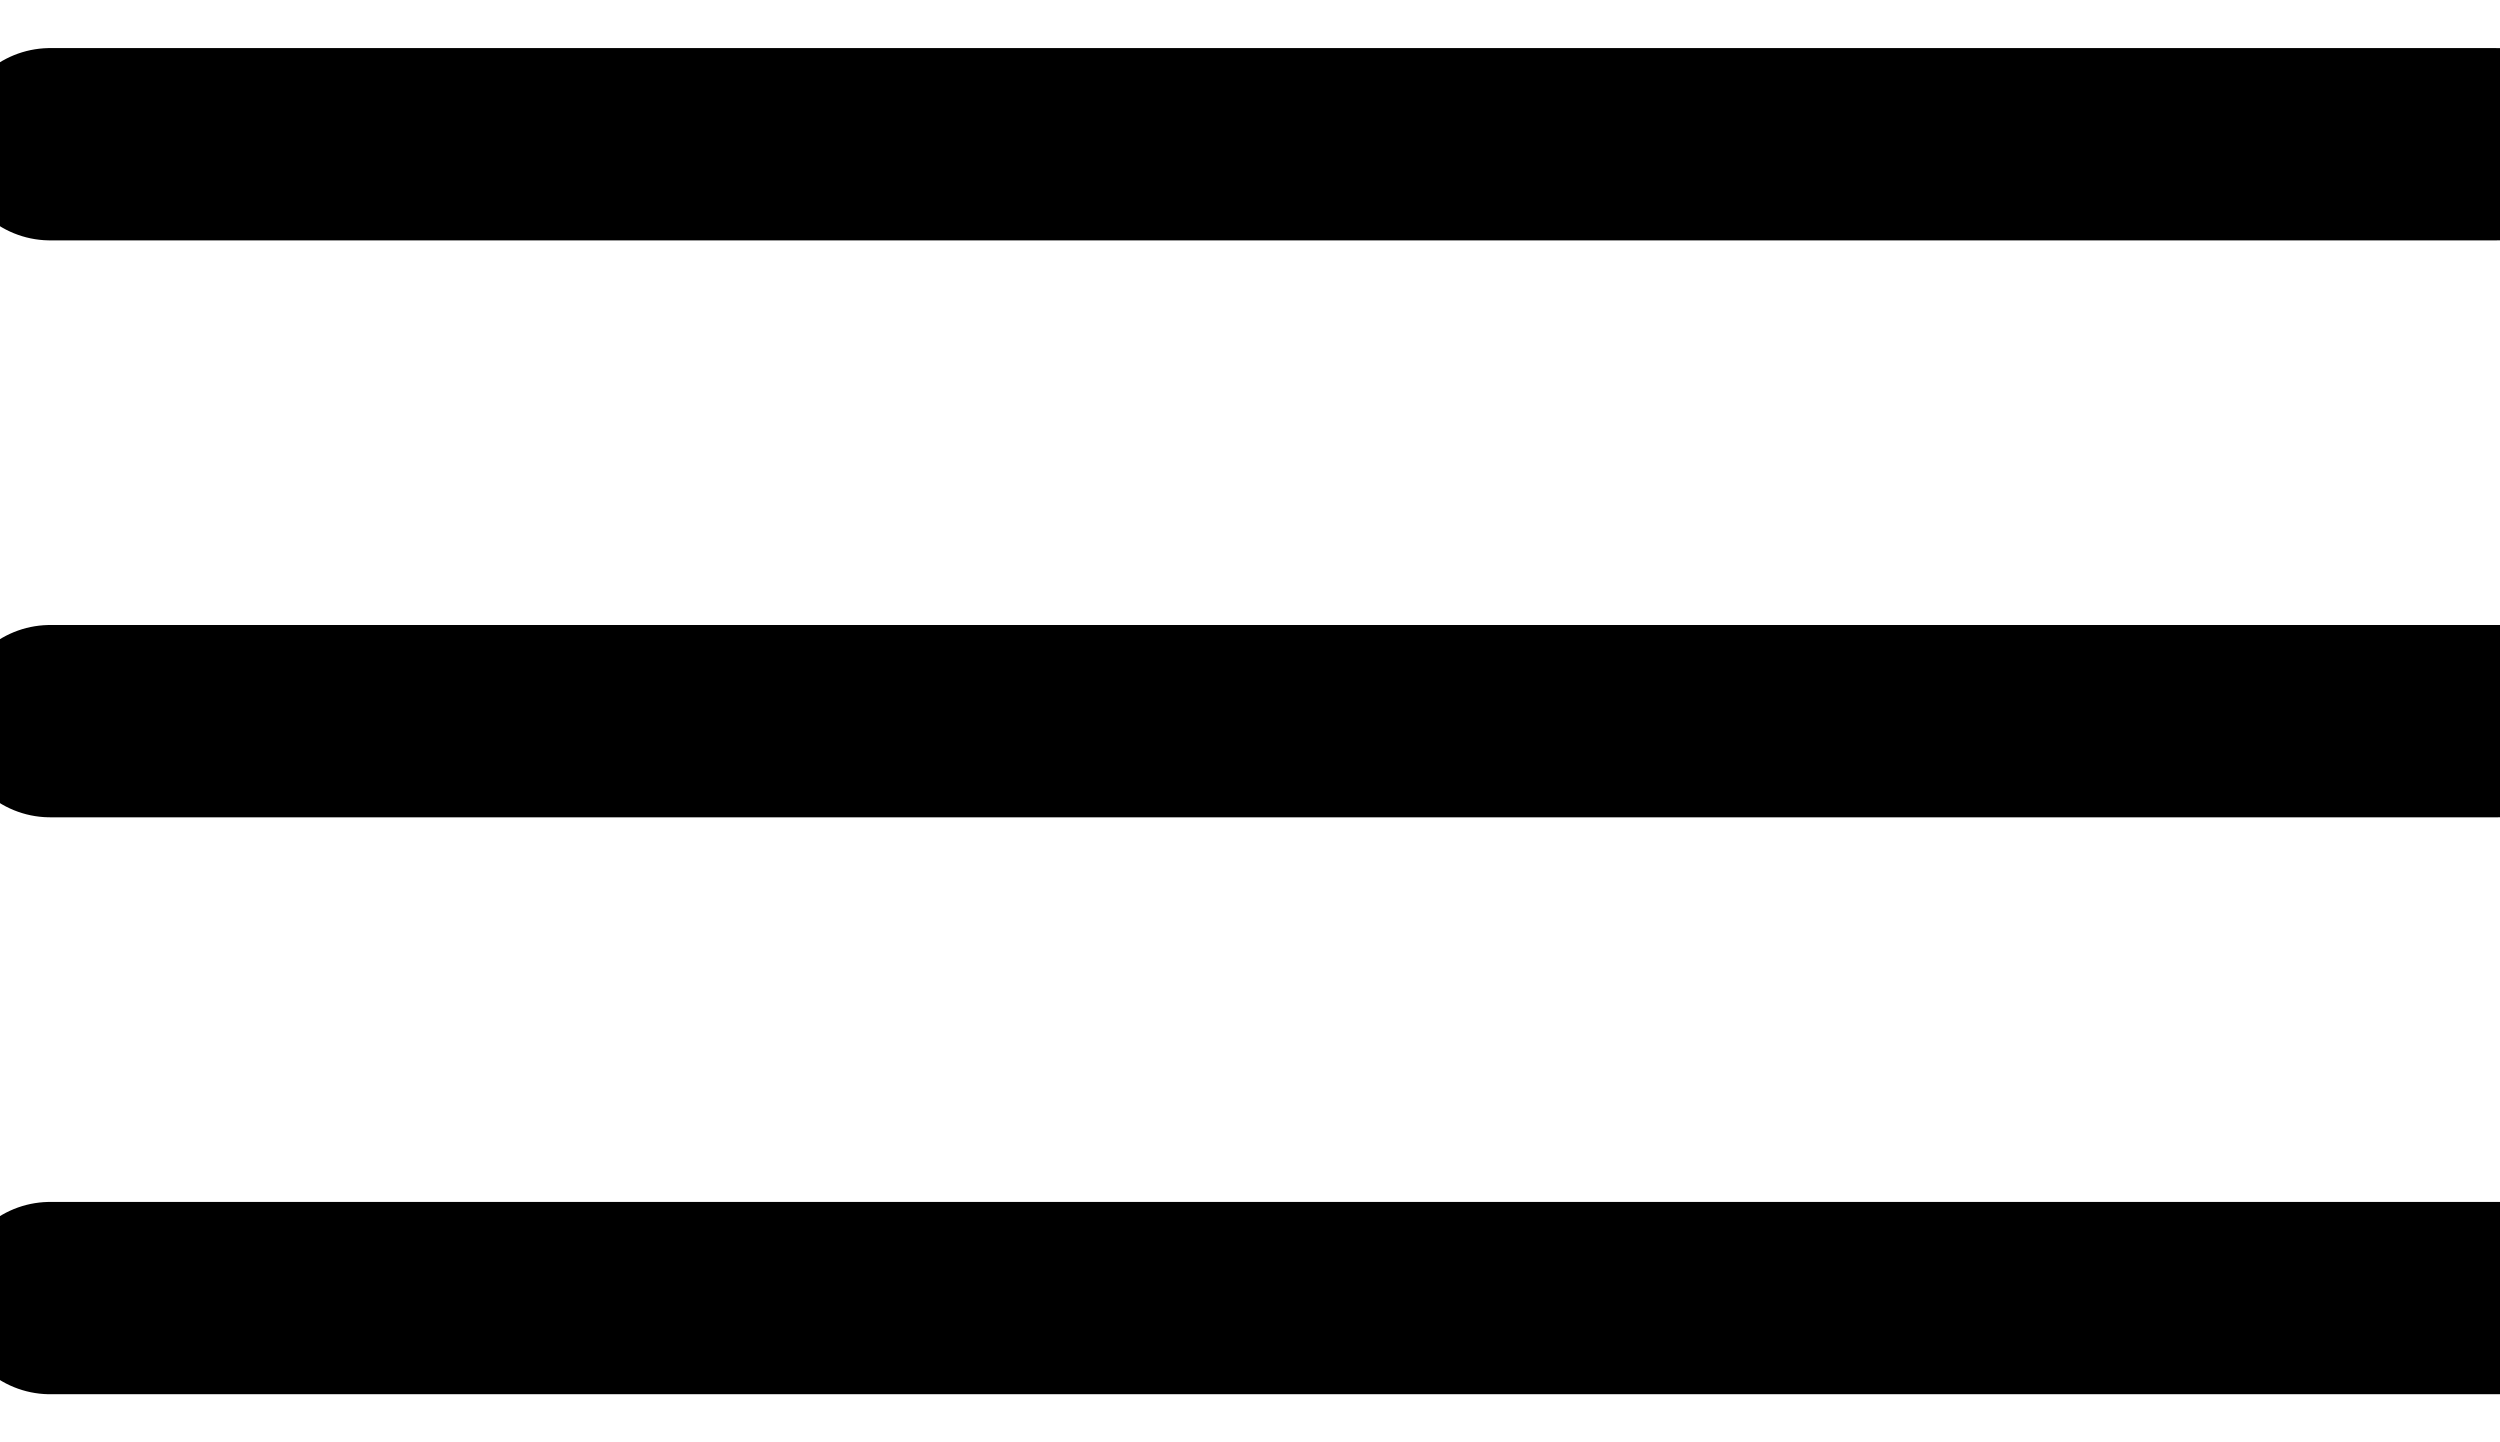 <?xml version="1.0" encoding="UTF-8"?>
<svg width="26px" height="15px" viewBox="0 0 26 15" version="1.1" xmlns="http://www.w3.org/2000/svg" xmlns:xlink="http://www.w3.org/1999/xlink">
    <!-- Generator: Sketch 53.2 (72643) - https://sketchapp.com -->
    <title>hamburger</title>
    <desc>Created with Sketch.</desc>
    <g id="hamburger" stroke="none" stroke-width="1" fill="none" fill-rule="evenodd" stroke-linecap="round">
        <path d="M25.983,1.5 L0.522,1.5" id="Line" stroke="#000000" stroke-width="2"></path>
        <path d="M25.983,7.5 L0.522,7.5" id="Line-Copy" stroke="#000000" stroke-width="2"></path>
        <path d="M25.983,13.5 L0.522,13.5" id="Line-Copy-2" stroke="#000000" stroke-width="2"></path>
    </g>
</svg>